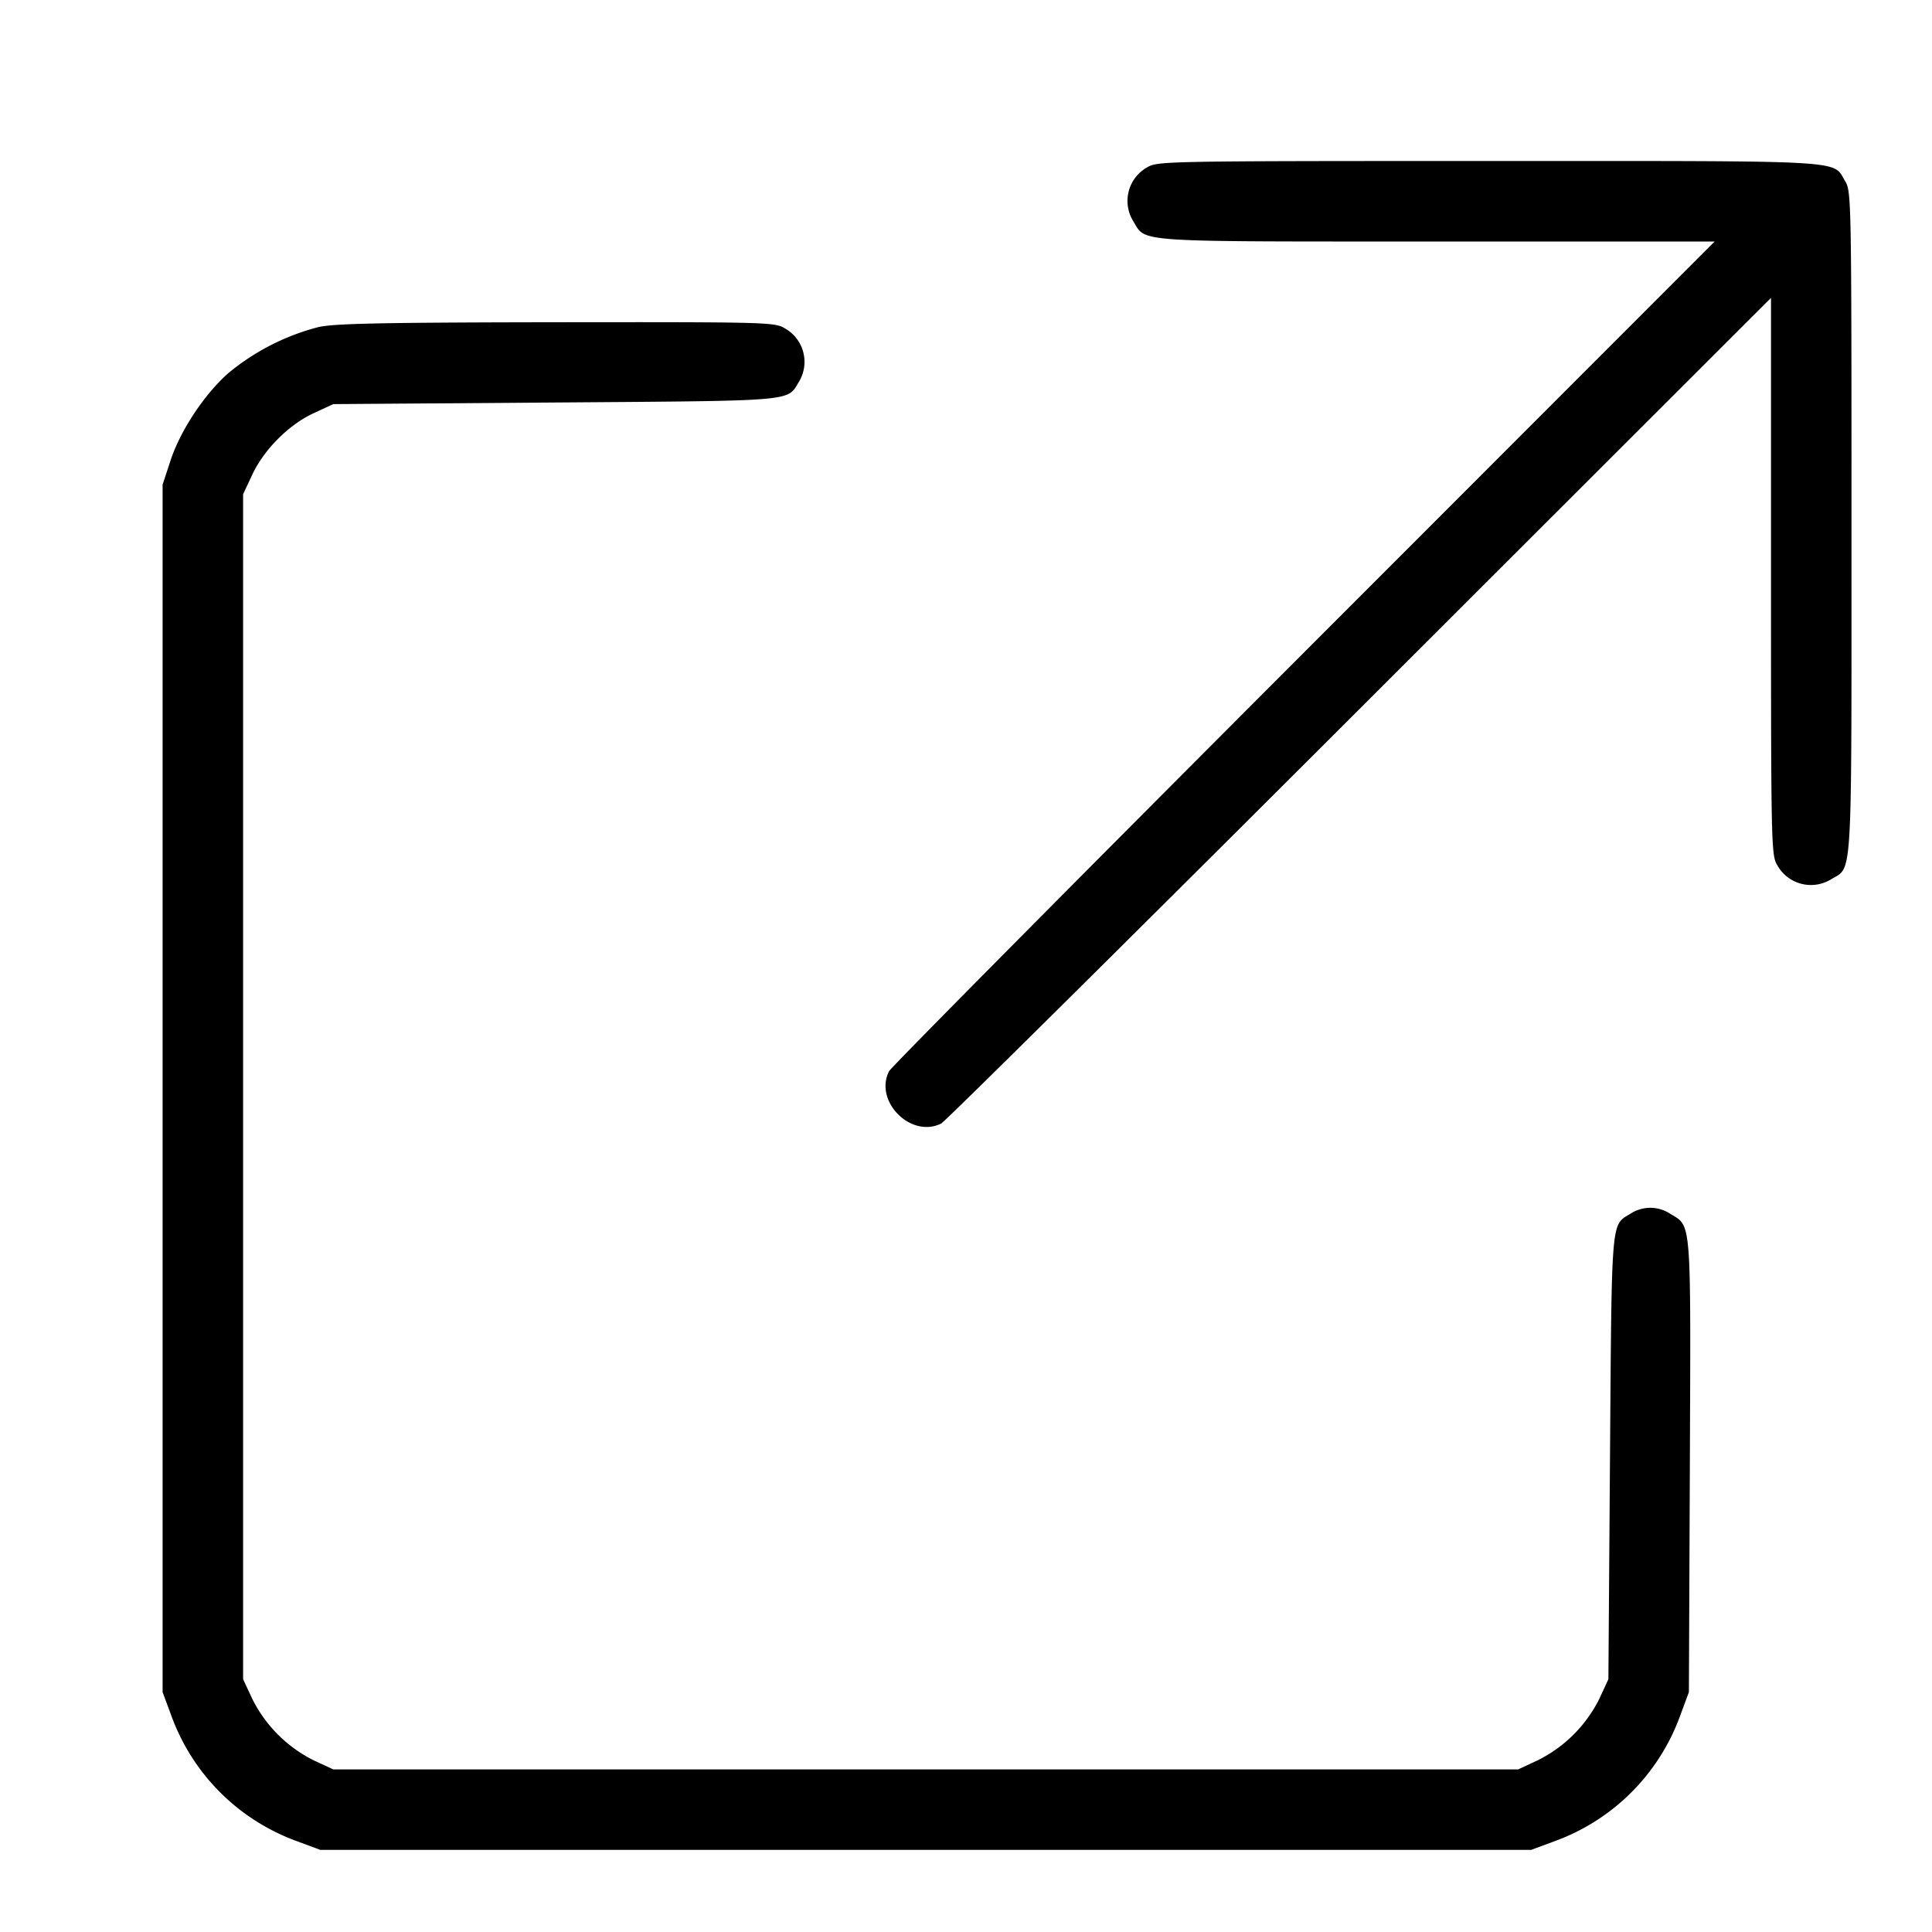 <svg xmlns="http://www.w3.org/2000/svg" width="24" height="24" fill="none"><path d="M14.252 2.078a.478.478 0 0 0-.174.67c.162.266-.04.252 3.77.252H21.3l-5.106 5.11c-2.808 2.811-5.126 5.149-5.15 5.197-.189.375.274.838.649.649.048-.024 2.386-2.342 5.197-5.15L22 3.7v3.46c0 3.361.003 3.464.078 3.588a.478.478 0 0 0 .67.174c.268-.163.252.11.252-4.43 0-4.008-.002-4.115-.078-4.24-.163-.268.11-.252-4.43-.252-4.008 0-4.115.002-4.24.078M3.96 4.062a2.885 2.885 0 0 0-1.128.577c-.3.268-.593.713-.714 1.083l-.098.298v15l.111.3c.265.72.826 1.282 1.549 1.549l.3.111h15.04l.3-.111a2.604 2.604 0 0 0 1.549-1.549l.111-.3.012-2.809c.012-3.108.023-2.97-.244-3.133a.45.45 0 0 0-.495 0c-.242.147-.231.022-.253 3.022l-.02 2.76-.113.244a1.698 1.698 0 0 1-.767.764l-.24.112H4.14l-.244-.113a1.698 1.698 0 0 1-.764-.767l-.112-.24V6.14l.112-.24c.147-.315.455-.624.764-.767l.244-.113L6.9 5c3-.022 2.875-.011 3.022-.253a.477.477 0 0 0-.174-.669C9.624 4.003 9.53 4 6.92 4.003c-2.151.003-2.753.015-2.96.059" fill-rule="evenodd" fill="#000"/></svg>